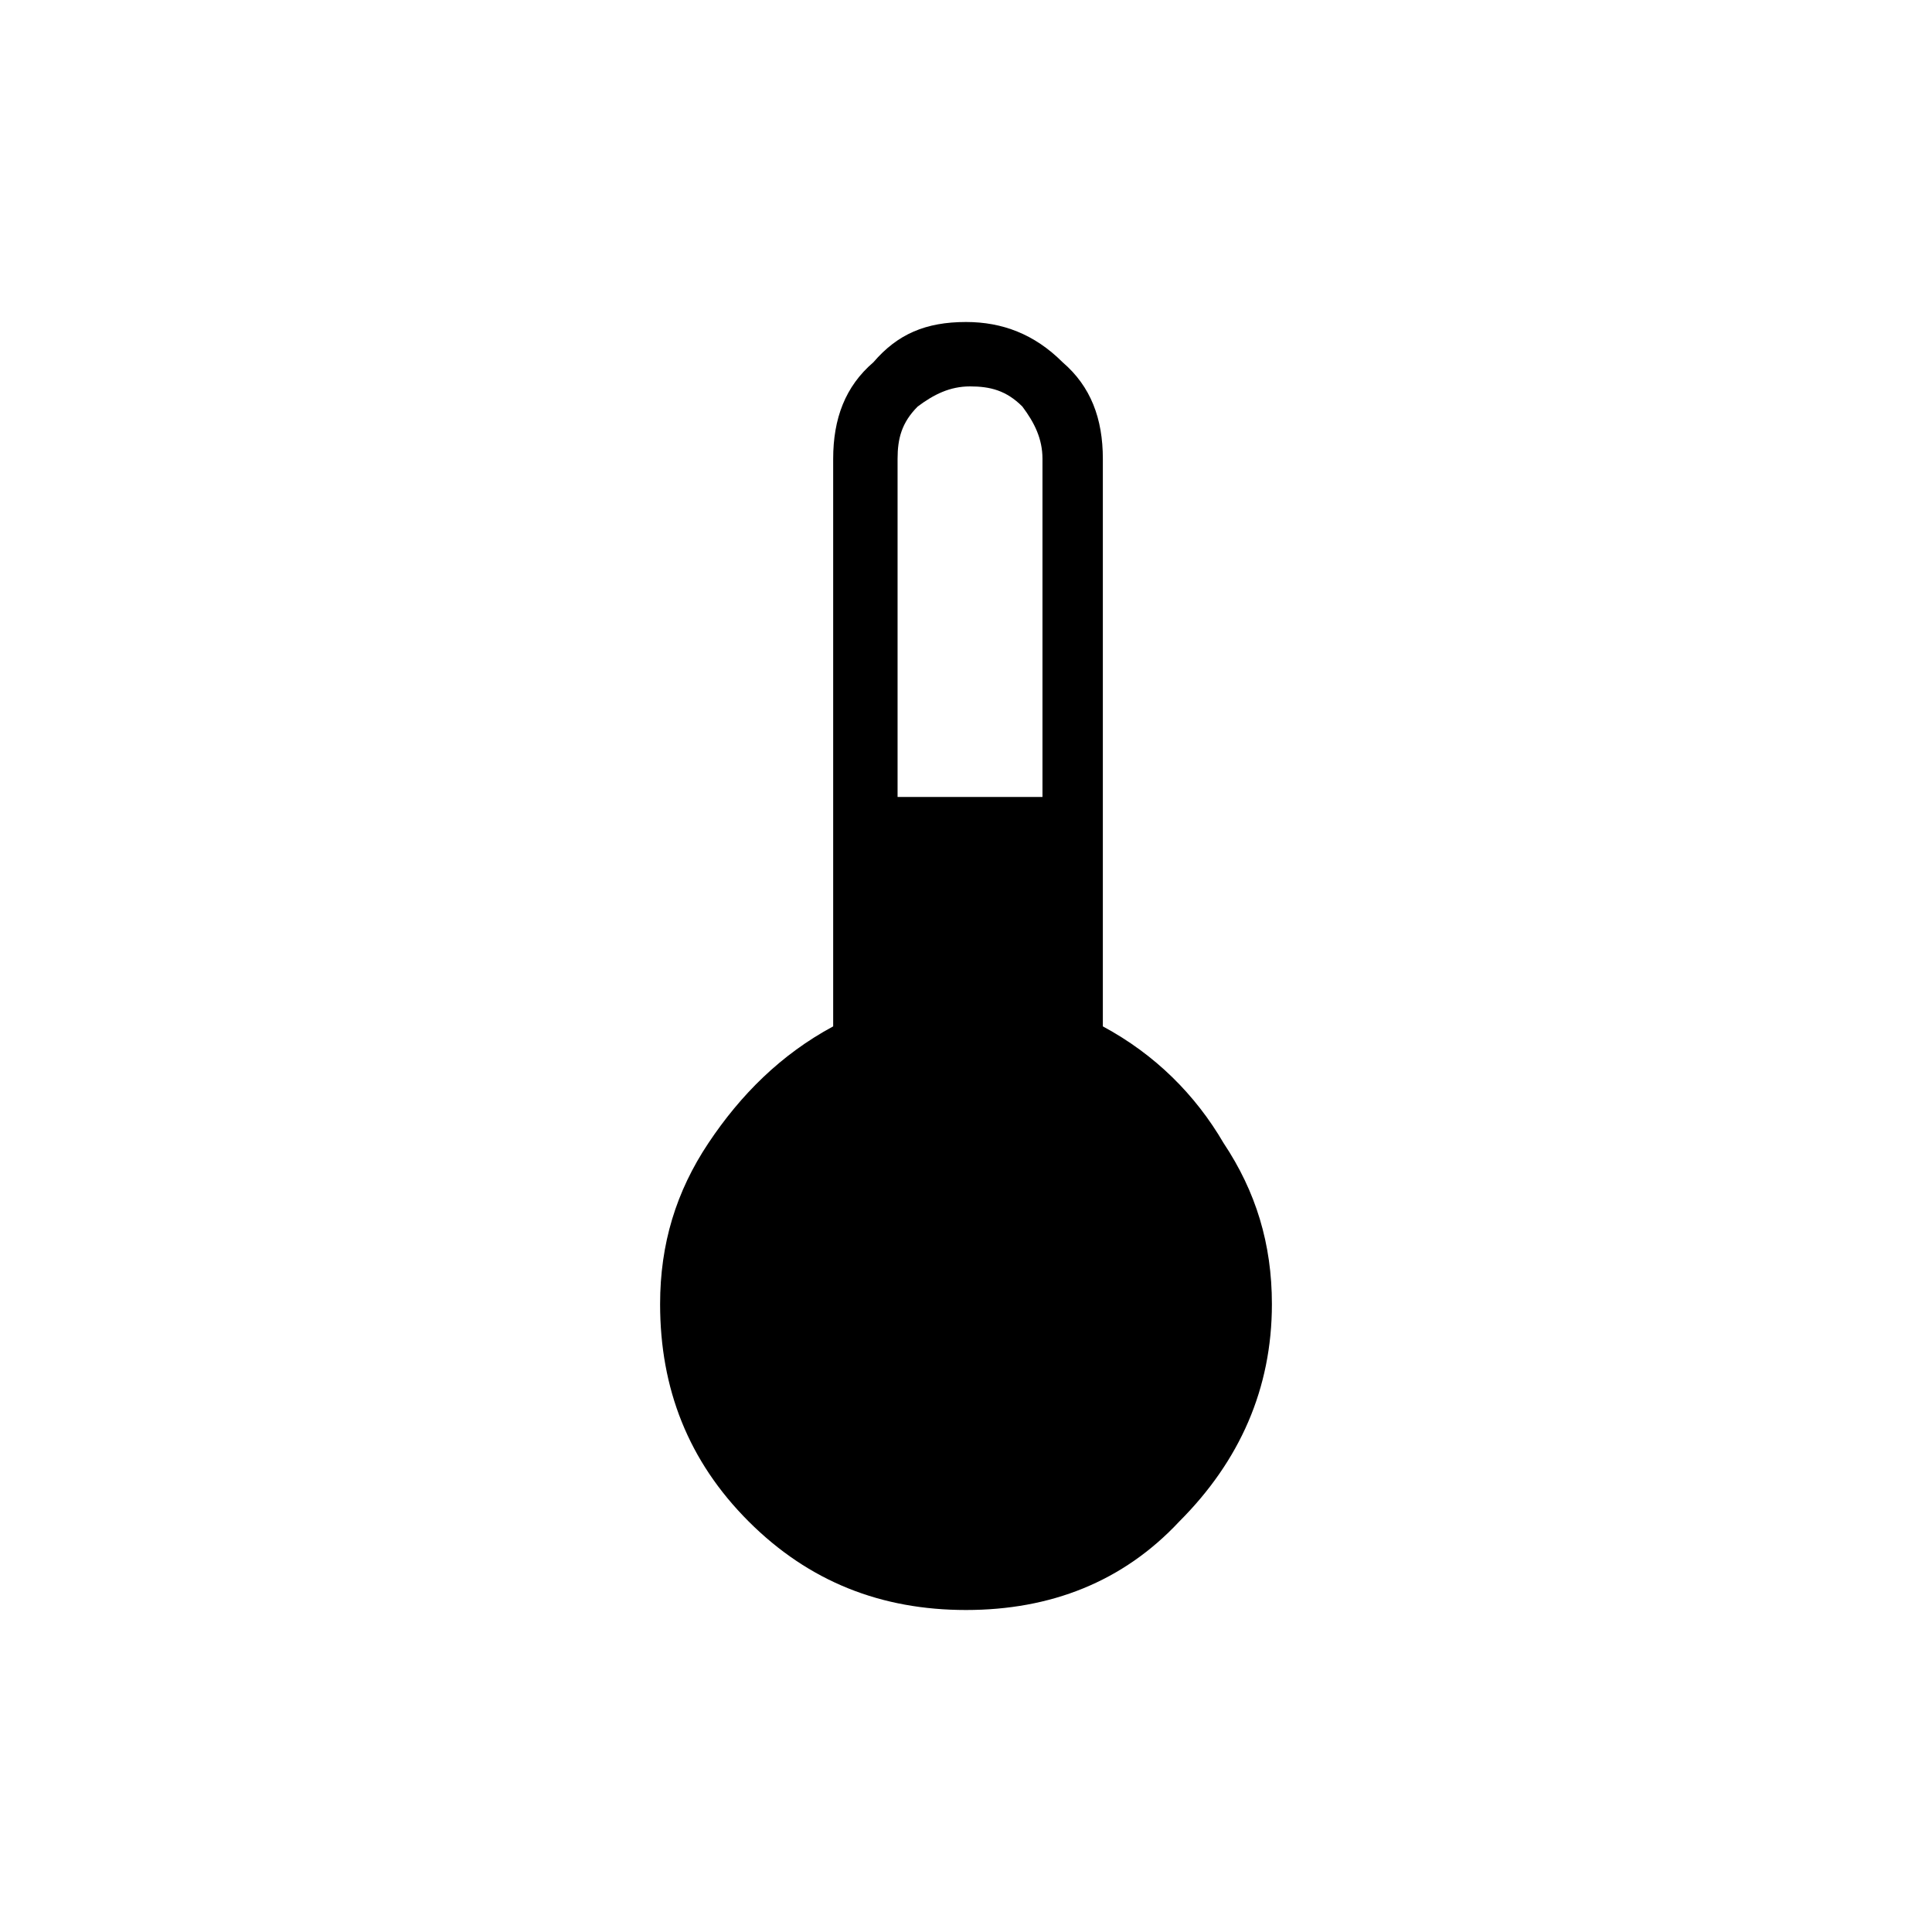 <?xml version="1.0" encoding="utf-8"?>
<!-- Generator: Adobe Illustrator 26.3.1, SVG Export Plug-In . SVG Version: 6.00 Build 0)  -->
<svg version="1.1" id="Слой_1" xmlns="http://www.w3.org/2000/svg" xmlns:xlink="http://www.w3.org/1999/xlink" x="0px" y="0px"
	 viewBox="0 0 48 48" style="enable-background:new 0 0 48 48;" xml:space="preserve">
<path d="M24,40c-2.1,0-3.9-0.7-5.4-2.2s-2.2-3.3-2.2-5.4c0-1.5,0.4-2.8,1.2-4c0.8-1.2,1.8-2.2,3.1-2.9V11.4c0-1,0.3-1.8,1-2.4
	C22.3,8.3,23,8,24,8c0.9,0,1.7,0.3,2.4,1c0.7,0.6,1,1.4,1,2.4v14.1c1.3,0.7,2.3,1.7,3,2.9c0.8,1.2,1.2,2.5,1.2,4
	c0,2.1-0.8,3.9-2.3,5.4C27.9,39.3,26.1,40,24,40z M22.2,19.8h3.7v-8.4c0-0.5-0.2-0.9-0.5-1.3c-0.4-0.4-0.8-0.5-1.3-0.5
	s-0.9,0.2-1.3,0.5c-0.4,0.4-0.5,0.8-0.5,1.3v8.4H22.2z"/>
</svg>
